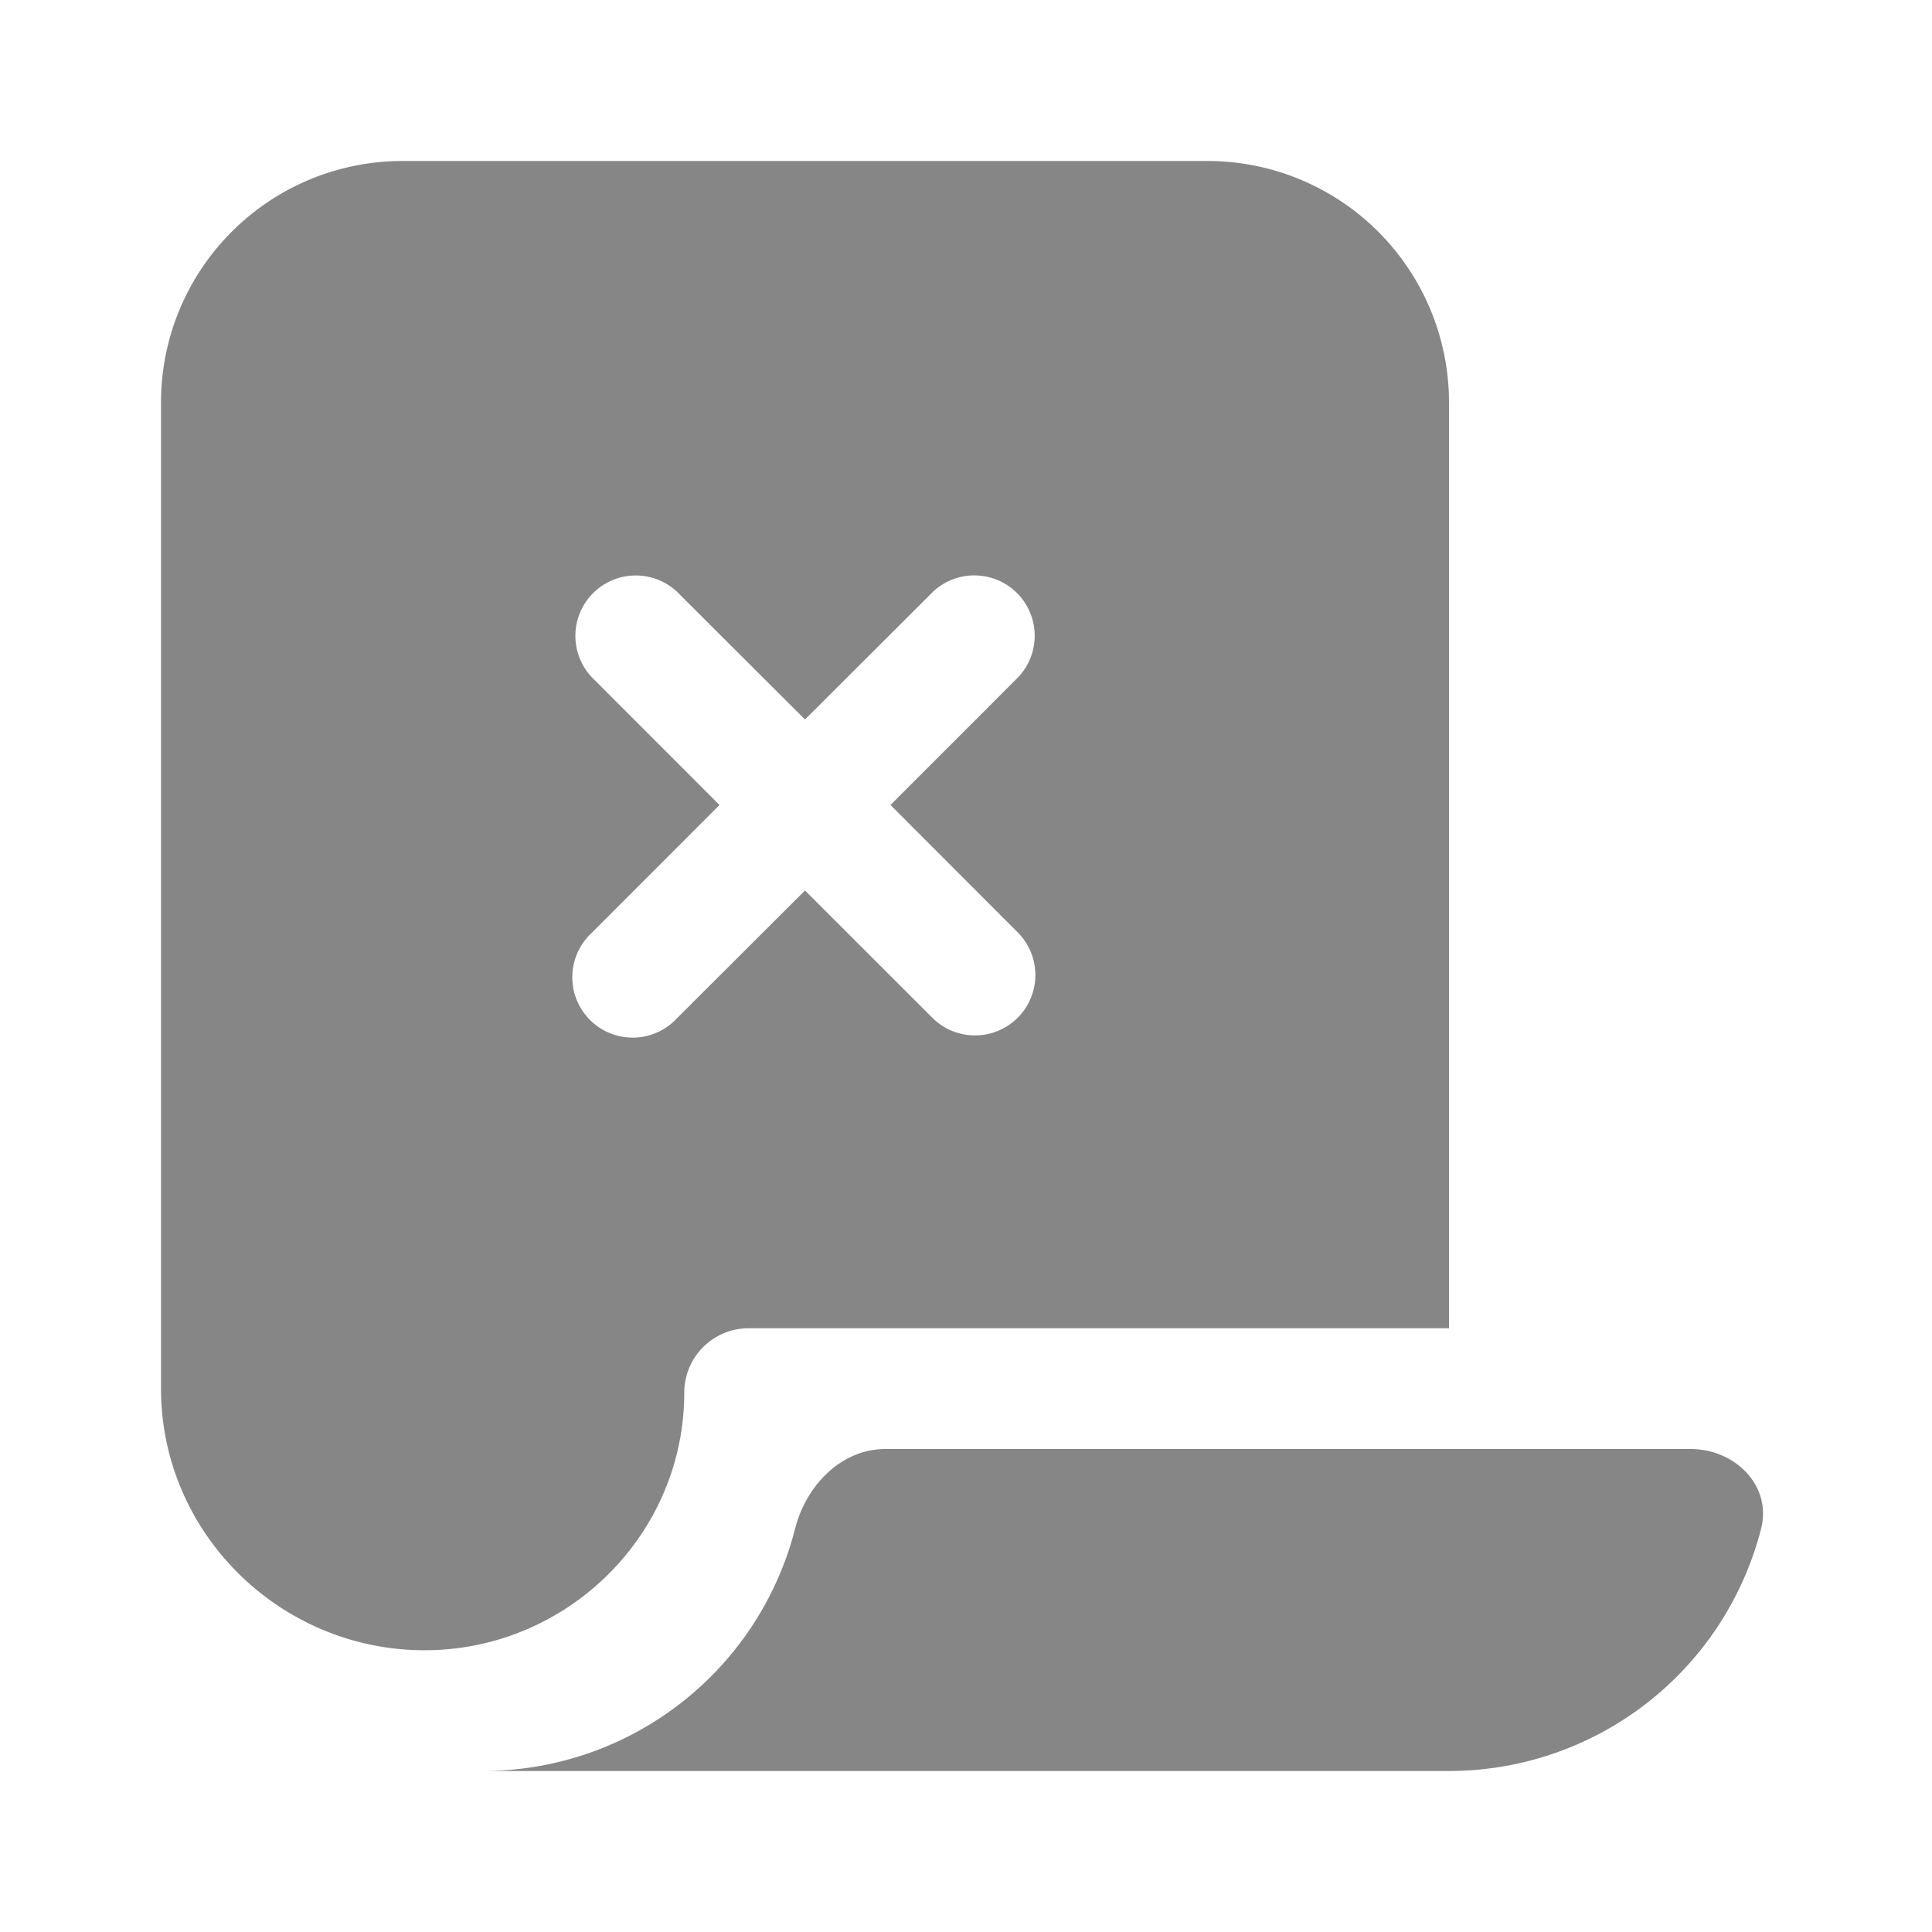 <svg width="24" height="24" fill="none" xmlns="http://www.w3.org/2000/svg">
    <path fill-rule="evenodd" clip-rule="evenodd" d="M2 5v12.25c0 1.795 1.48 3.25 3.275 3.25 1.768 0 3.225-1.433 3.225-3.2a.8.8 0 0 1 .8-.8H18V5a3 3 0 0 0-3-3H5a3 3 0 0 0-3 3Zm9.591 7.652a.75.75 0 0 0 1.06-1.061L11.062 10l1.59-1.591a.75.75 0 0 0-1.06-1.06L10 8.938 8.409 7.35a.75.75 0 0 0-1.06 1.06L8.938 10l-1.59 1.591a.75.75 0 1 0 1.06 1.06L10 11.062l1.591 1.59Z" fill="#868686"/>
    <path d="M21.877 18.99A4.002 4.002 0 0 1 18 22H6a4.002 4.002 0 0 0 3.877-3.01c.136-.535.57-.99 1.123-.99h10c.552 0 1.013.455.877.99Z" fill="#868686"/>
</svg>
